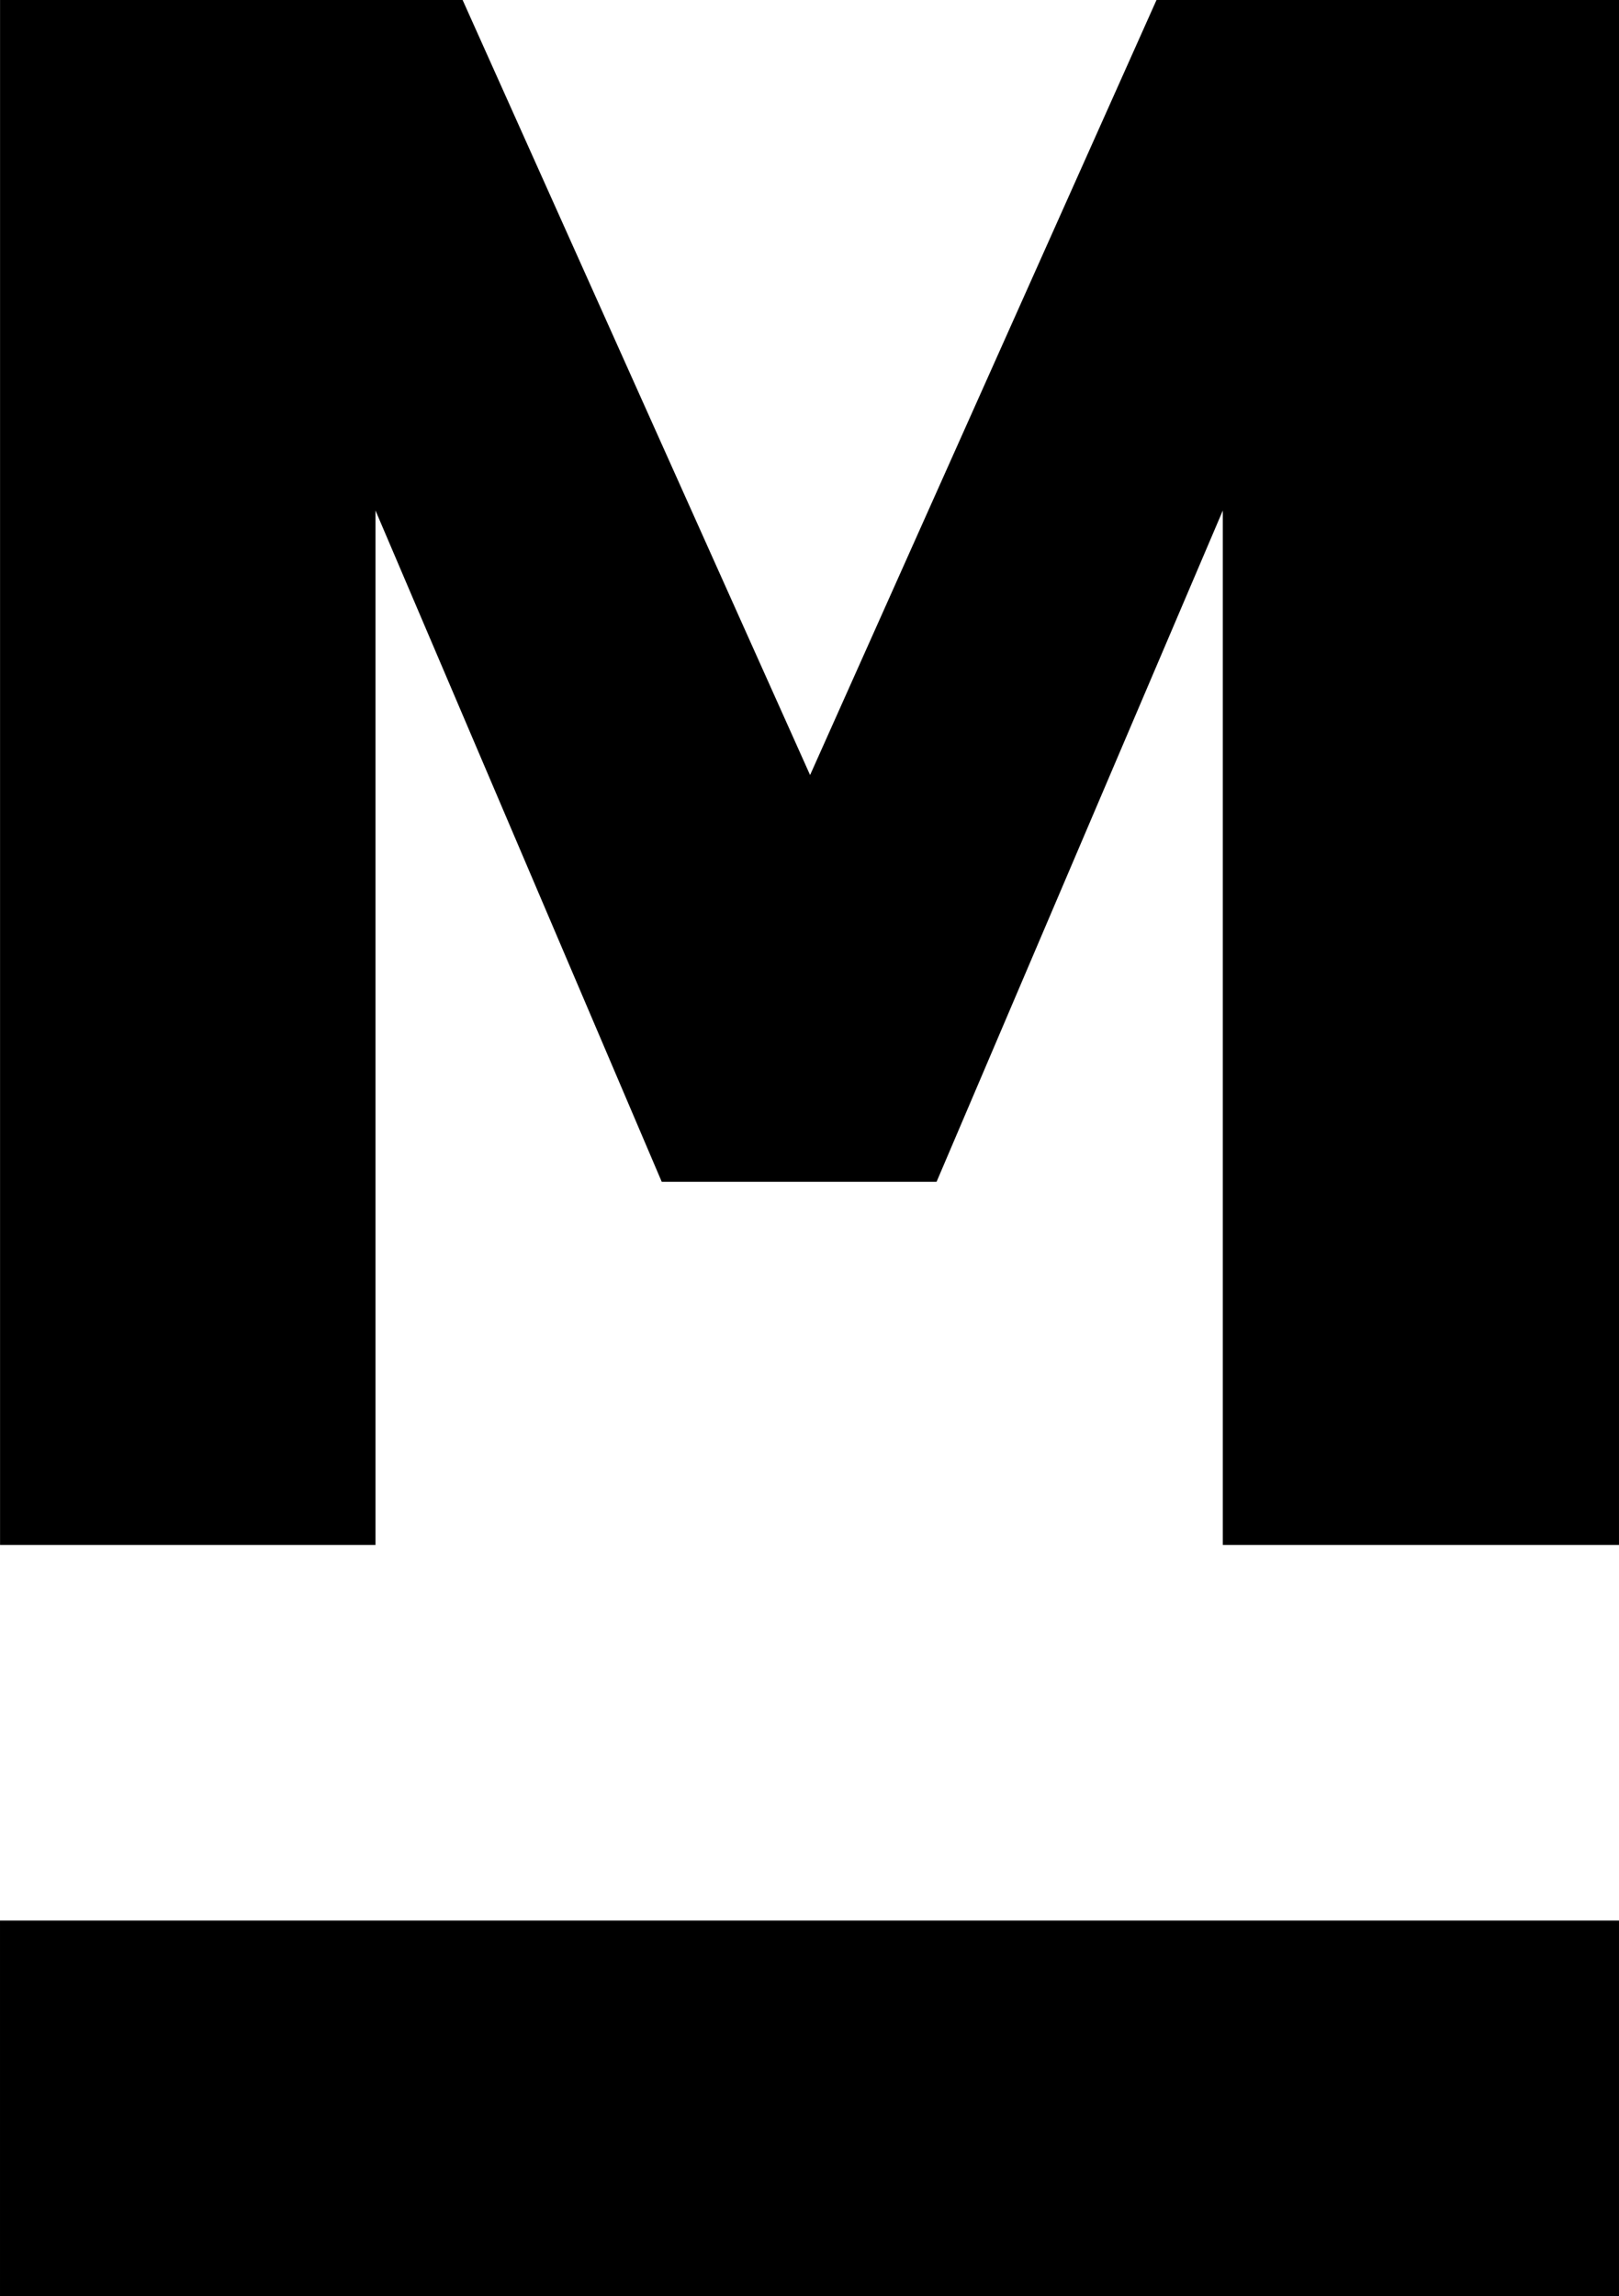 <?xml version="1.0" encoding="UTF-8" standalone="no"?>
<!-- Created with Inkscape (http://www.inkscape.org/) -->

<svg
   width="146.344"
   height="207.469"
   viewBox="0 0 38.72 54.893"
   version="1.1"
   id="svg5"
   inkscape:version="1.1 (c68e22c387, 2021-05-23)"
   sodipodi:docname="logo-initial.svg"
   inkscape:export-filename="C:\Users\endyjasmi\Desktop\logo-initial.png"
   inkscape:export-xdpi="96"
   inkscape:export-ydpi="96"
   xmlns:inkscape="http://www.inkscape.org/namespaces/inkscape"
   xmlns:sodipodi="http://sodipodi.sourceforge.net/DTD/sodipodi-0.dtd"
   xmlns="http://www.w3.org/2000/svg"
   xmlns:svg="http://www.w3.org/2000/svg">
  <sodipodi:namedview
     id="namedview7"
     pagecolor="#505050"
     bordercolor="#ffffff"
     borderopacity="1"
     inkscape:pageshadow="0"
     inkscape:pageopacity="0"
     inkscape:pagecheckerboard="1"
     inkscape:document-units="px"
     showgrid="false"
     showguides="true"
     inkscape:guide-bbox="true"
     units="px"
     fit-margin-top="0"
     fit-margin-left="0"
     fit-margin-right="0"
     fit-margin-bottom="0"
     inkscape:zoom="2.9362514"
     inkscape:cx="63.85693"
     inkscape:cy="92.294549"
     inkscape:window-width="1278"
     inkscape:window-height="1000"
     inkscape:window-x="-7"
     inkscape:window-y="0"
     inkscape:window-maximized="0"
     inkscape:current-layer="layer1" />
  <defs
     id="defs2" />
  <g
     inkscape:label="Layer 1"
     inkscape:groupmode="layer"
     id="layer1"
     transform="translate(-84.369,-84.893)">
    <g
       aria-label="M"
       id="text1155"
       style="font-weight:bold;font-size:50.8px;line-height:1.25;-inkscape-font-specification:'sans-serif Bold';letter-spacing:0px;fill:#000000;stroke-width:0.265"
       transform="translate(-34.242,-1.442)">
      <path
         d="m 157.331,123.269 h -9.475 V 98.539 l -6.846,16.049 h -6.573 l -6.846,-16.049 v 24.73 h -8.979 V 86.335 h 11.063 l 8.31,18.529 8.285,-18.529 h 11.063 z"
         id="path1633"
         style="fill:#000000" />
    </g>
    <rect
       style="fill:#000000;stroke-width:0.265"
       id="rect2176"
       width="38.72"
       height="8.979"
       x="84.369"
       y="130.807" />
  </g>
</svg>
